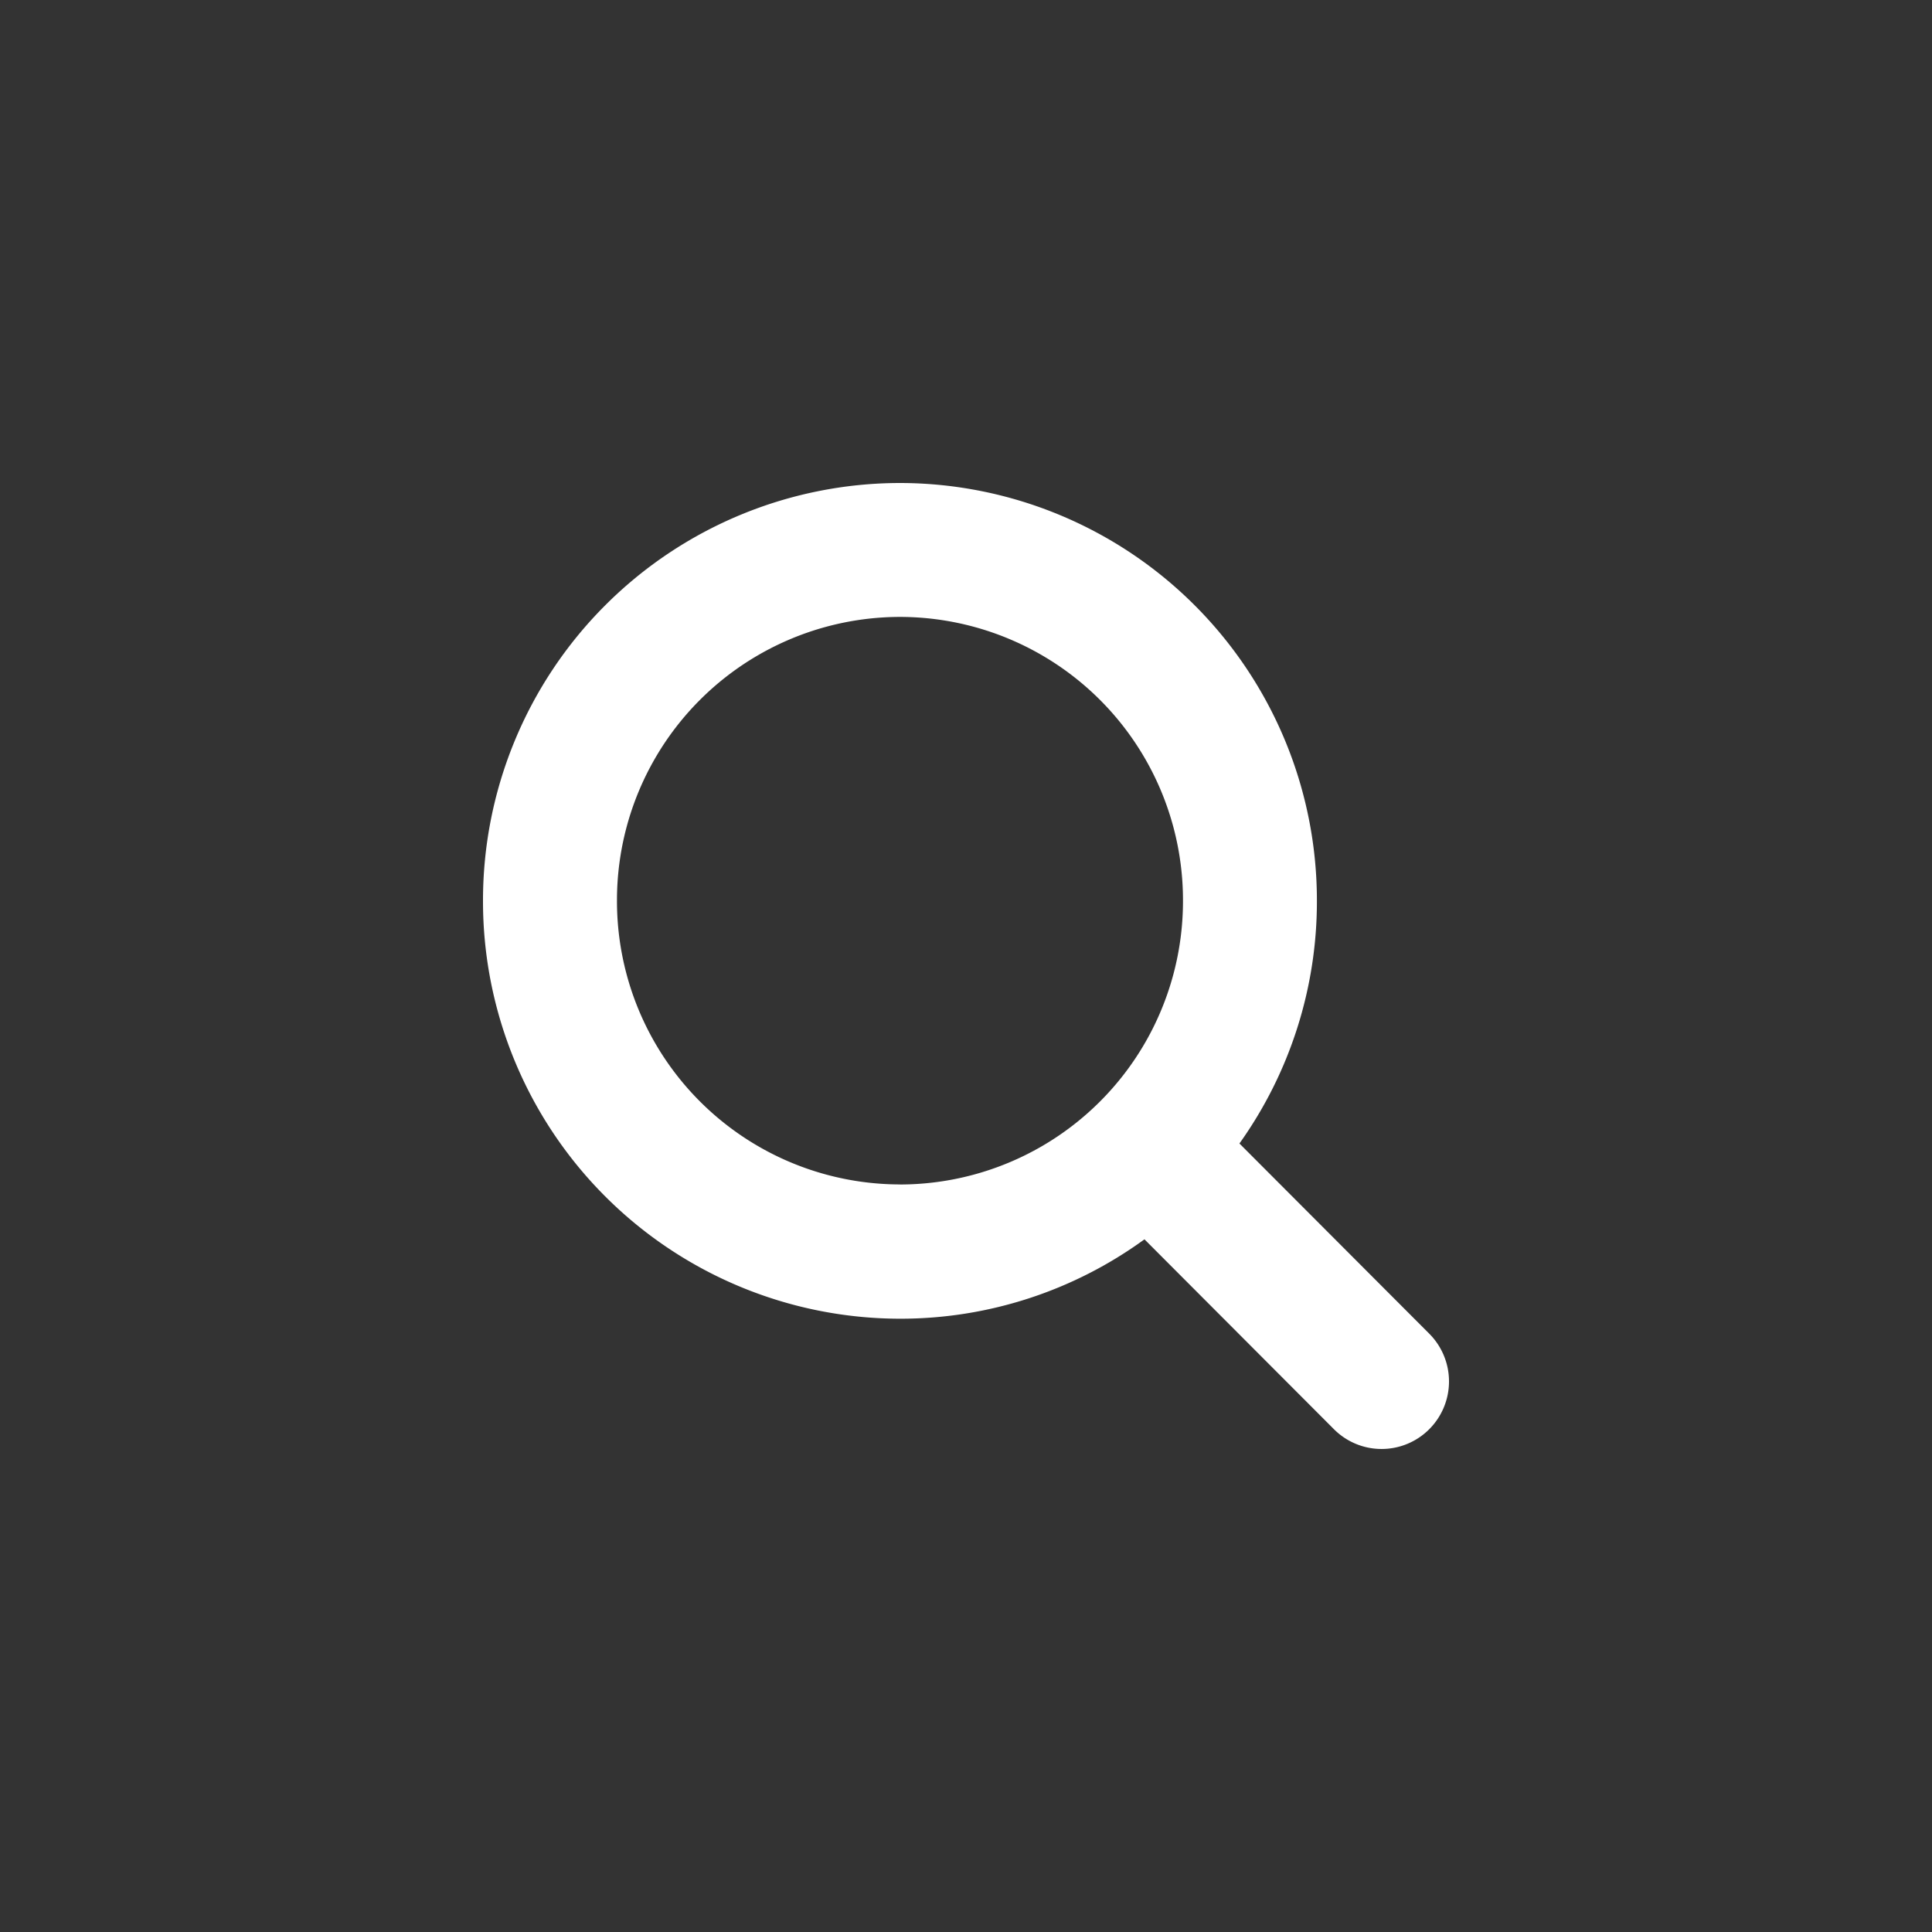 <svg xmlns="http://www.w3.org/2000/svg" id="ic_search" width="32" height="32" viewBox="0 0 32 32">
    <rect x="0" y="0" width="32" height="32" fill="#333333" stroke="none"/>
    <path id="Rectangle_90" fill="rgba(255,255,255,0)" d="M0 0H32V32H0z" data-name="Rectangle 90"/>
    <g id="ic_search-2" data-name="ic_search" transform="translate(8 8)">
        <path id="ic_search-3" fill="#fff" d="M-593.327 15.09l-3.144-3.15a6.9 6.9 0 0 0 1.283-4.019A6.914 6.914 0 0 0-602.094 1 6.914 6.914 0 0 0-609 7.921a6.914 6.914 0 0 0 6.906 6.921 6.864 6.864 0 0 0 4.05-1.315l3.138 3.145a1.115 1.115 0 0 0 1.579 0 1.12 1.12 0 0 0 0-1.582zm-8.767-2.472a4.693 4.693 0 0 1-4.687-4.7 4.693 4.693 0 0 1 4.687-4.7 4.693 4.693 0 0 1 4.688 4.7 4.693 4.693 0 0 1-4.688 4.701z" data-name="ic_search" transform="translate(609 -1)"/>
    </g>
</svg>
